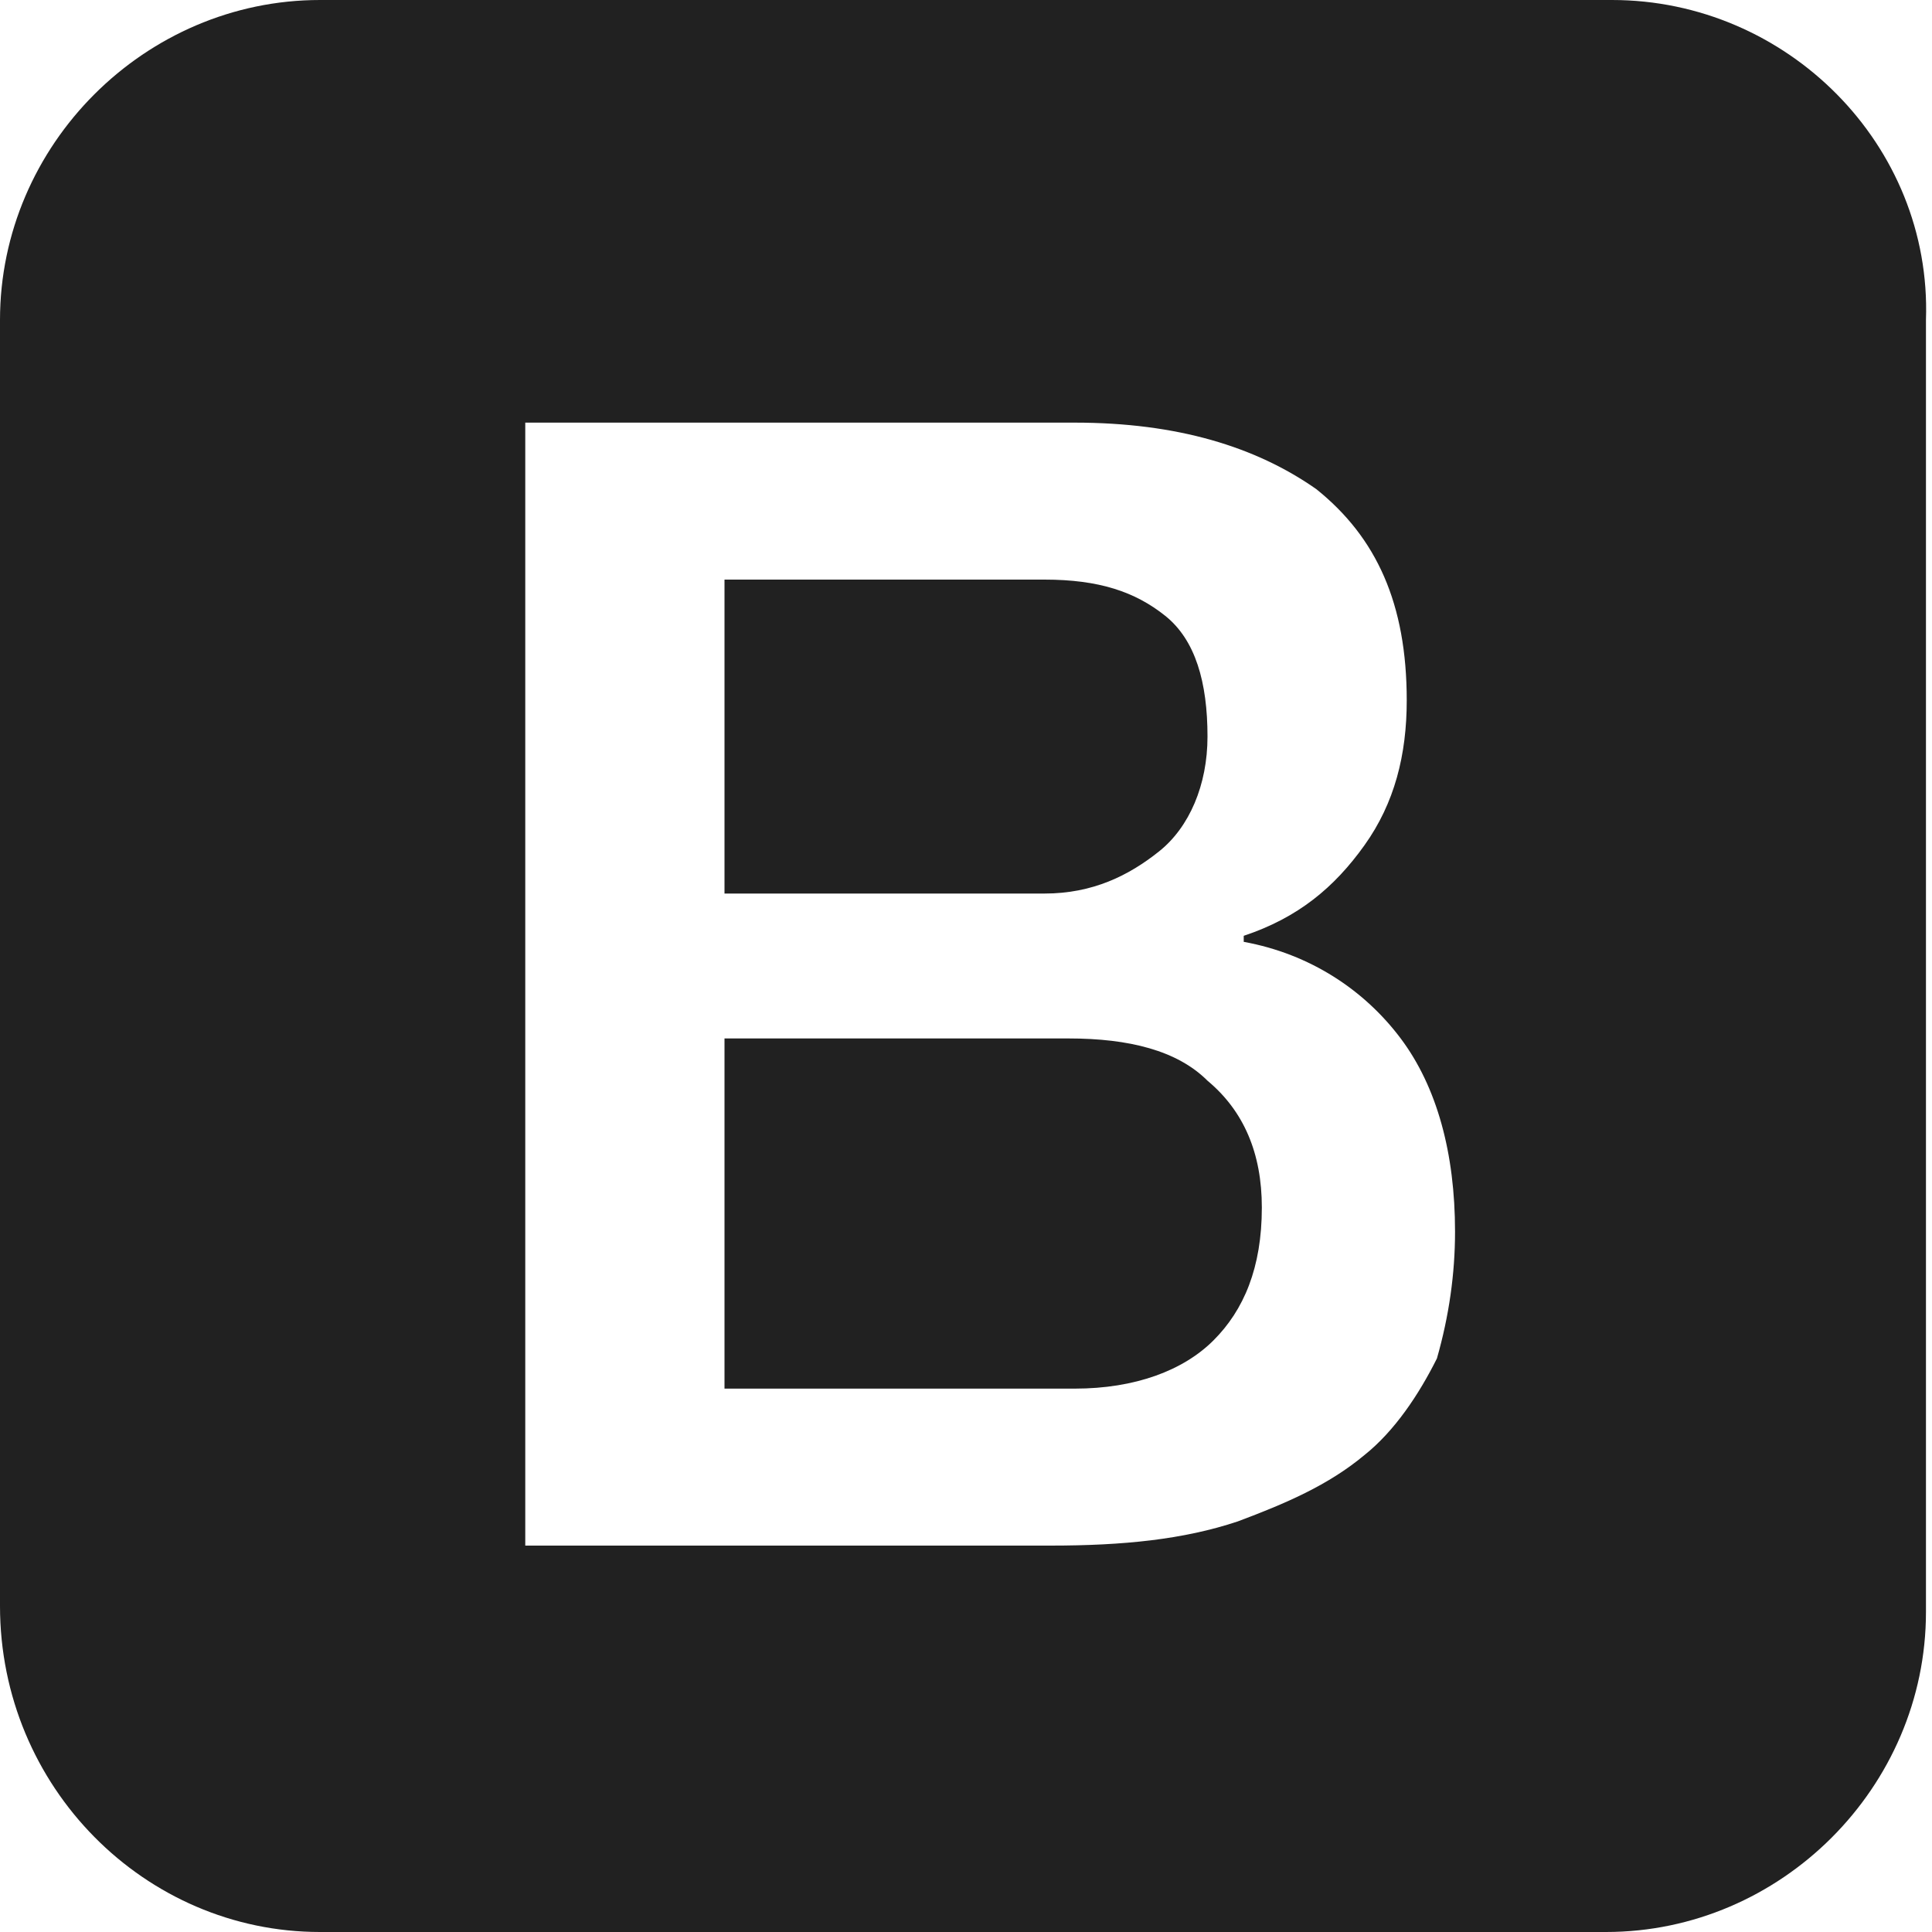 <?xml version="1.0" encoding="utf-8"?>
<!-- Generator: Adobe Illustrator 25.2.3, SVG Export Plug-In . SVG Version: 6.00 Build 0)  -->
<svg version="1.1" id="Capa_1" xmlns="http://www.w3.org/2000/svg" xmlns:xlink="http://www.w3.org/1999/xlink" x="0px" y="0px"
	 viewBox="0 0 32 32" style="enable-background:new 0 0 32 32;" xml:space="preserve">
<style type="text/css">
	.st0{fill:#212121;}
</style>
<path class="st0" d="M26.7,0H5.3C2.4,0,0,2.4,0,5.3v21.3c0,3,2.4,5.4,5.3,5.4h21.3c2.9,0,5.3-2.4,5.3-5.3V5.3C32,2.4,29.6,0,26.7,0z
	 M23.8,22.5c-0.3,0.6-0.7,1.2-1.2,1.6c-0.6,0.5-1.3,0.8-2.1,1.1c-0.9,0.3-1.9,0.4-3.1,0.4H8.7V7h9.1c1.7,0,3,0.4,4,1.1
	c1,0.8,1.5,1.9,1.5,3.5c0,0.9-0.2,1.7-0.7,2.4s-1.1,1.2-2,1.5v0.1c1.1,0.2,2,0.8,2.6,1.6s0.9,1.9,0.9,3.2
	C24.1,21.1,24,21.8,23.8,22.5L23.8,22.5z M20,17.9c-0.5-0.5-1.3-0.7-2.3-0.7H12V23h5.8c1,0,1.8-0.3,2.3-0.8s0.8-1.2,0.8-2.2
	C20.9,19.1,20.6,18.4,20,17.9L20,17.9z M19.2,14.1c0.5-0.4,0.8-1.1,0.8-1.9c0-0.9-0.2-1.6-0.7-2s-1.1-0.6-2-0.6H12v5.2h5.3
	C18.1,14.8,18.7,14.5,19.2,14.1L19.2,14.1z"/>
</svg>
